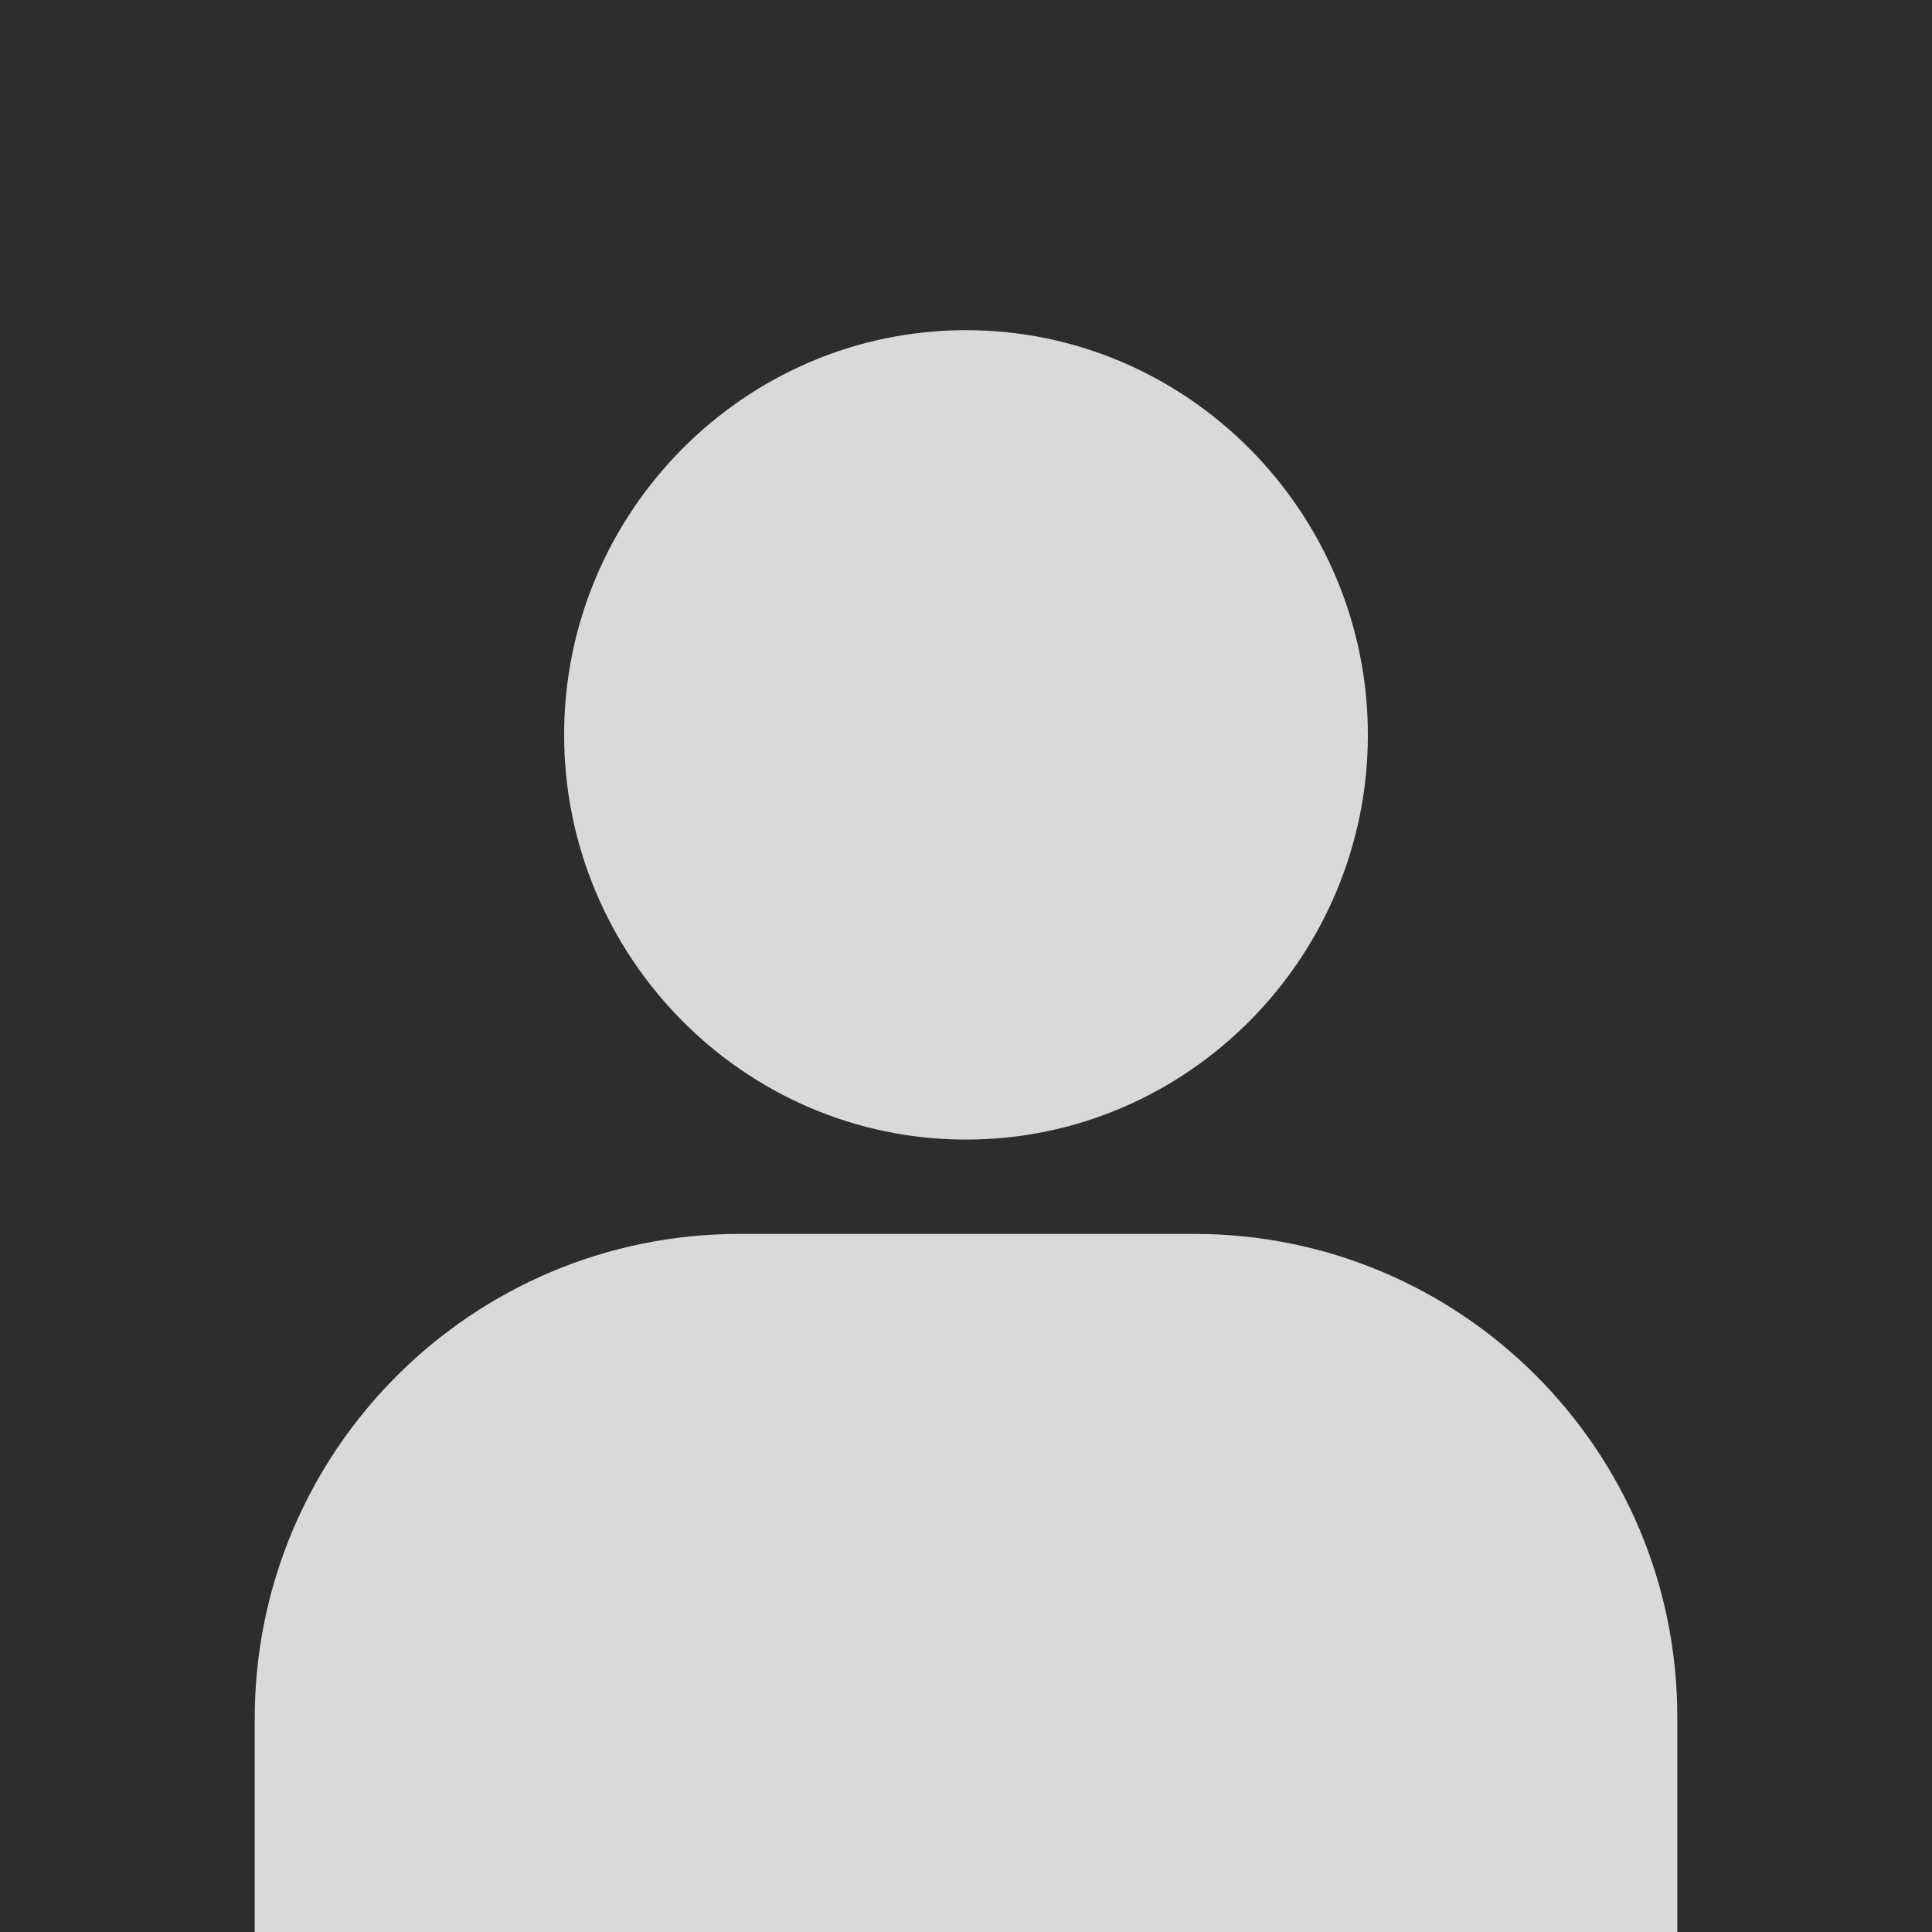 <svg width="1024" height="1024" viewBox="0 0 1024 1024" fill="none" xmlns="http://www.w3.org/2000/svg">
<g clip-path="url(#clip0_7_13)">
<rect width="1024" height="1024" fill="#2D2D2D"/>
<path d="M135 911C135 769.063 250.063 654 392 654H633C774.385 654 889 768.615 889 910V1271H135V911Z" fill="#D9D9D9"/>
<path d="M299 389.5C299 271.863 394.363 175 512 175V175C629.637 175 725 271.863 725 389.5V389.5C725 507.137 629.637 604 512 604V604C394.363 604 299 507.137 299 389.5V389.5Z" fill="#D9D9D9"/>
</g>
<defs>
<clipPath id="clip0_7_13">
<rect width="1024" height="1024" fill="white"/>
</clipPath>
</defs>
</svg>
